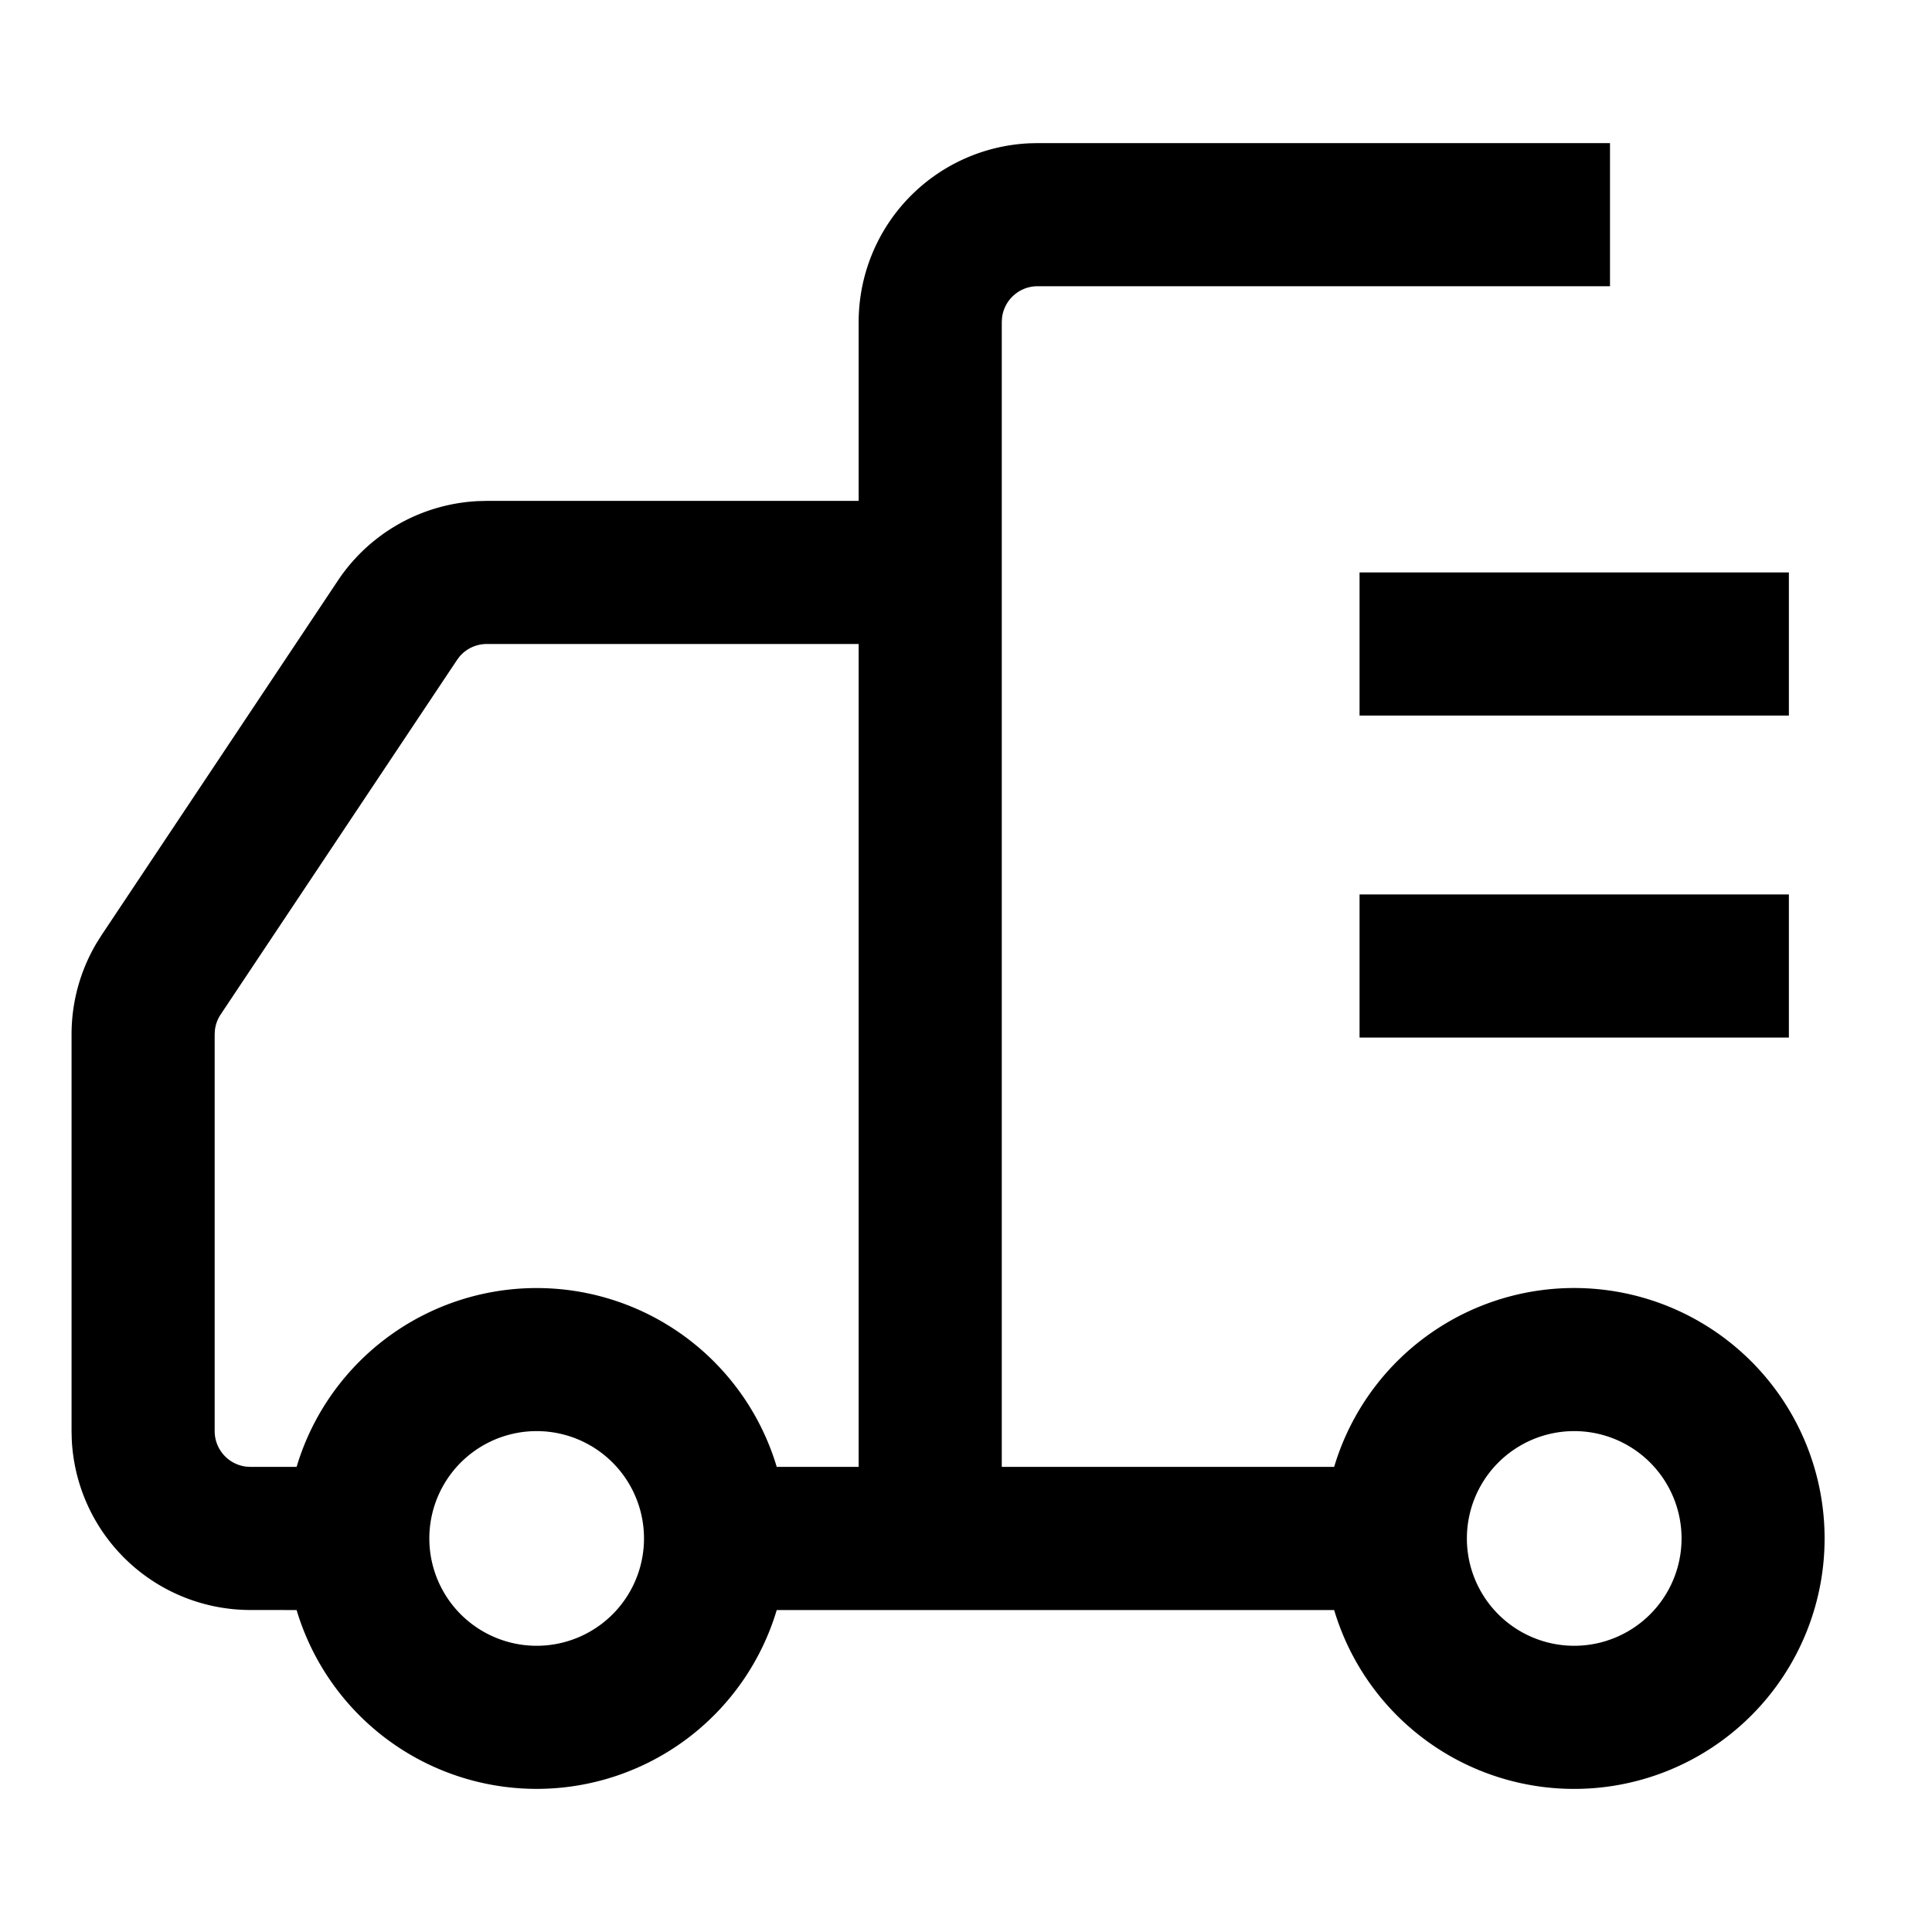 <svg width="54" height="54" xmlns="http://www.w3.org/2000/svg"><path d="M45 4v4H29a1 1 0 00-.993.883L28 9v32h9.29a7 7 0 110 4.001H21.71a7.003 7.003 0 01-13.42 0L7 45a5 5 0 01-4.995-4.783L2 40V28.908a5 5 0 01.697-2.546l.143-.227 6.605-9.909a5 5 0 013.923-2.22l.238-.006H24V9a5 5 0 014.783-4.995L29 4h16zM15 40a3 3 0 100 6 3 3 0 000-6zm29 0a3 3 0 100 6 3 3 0 000-6zM24 18H13.606a1 1 0 00-.757.346l-.075.1-6.606 9.908a1 1 0 00-.161.437L6 28.908V40a1 1 0 00.883.993L7 41h1.29a7.003 7.003 0 0113.42 0H24V18zm26 7v4H38v-4h12zm0-9v4H38v-4h12z"/></svg>